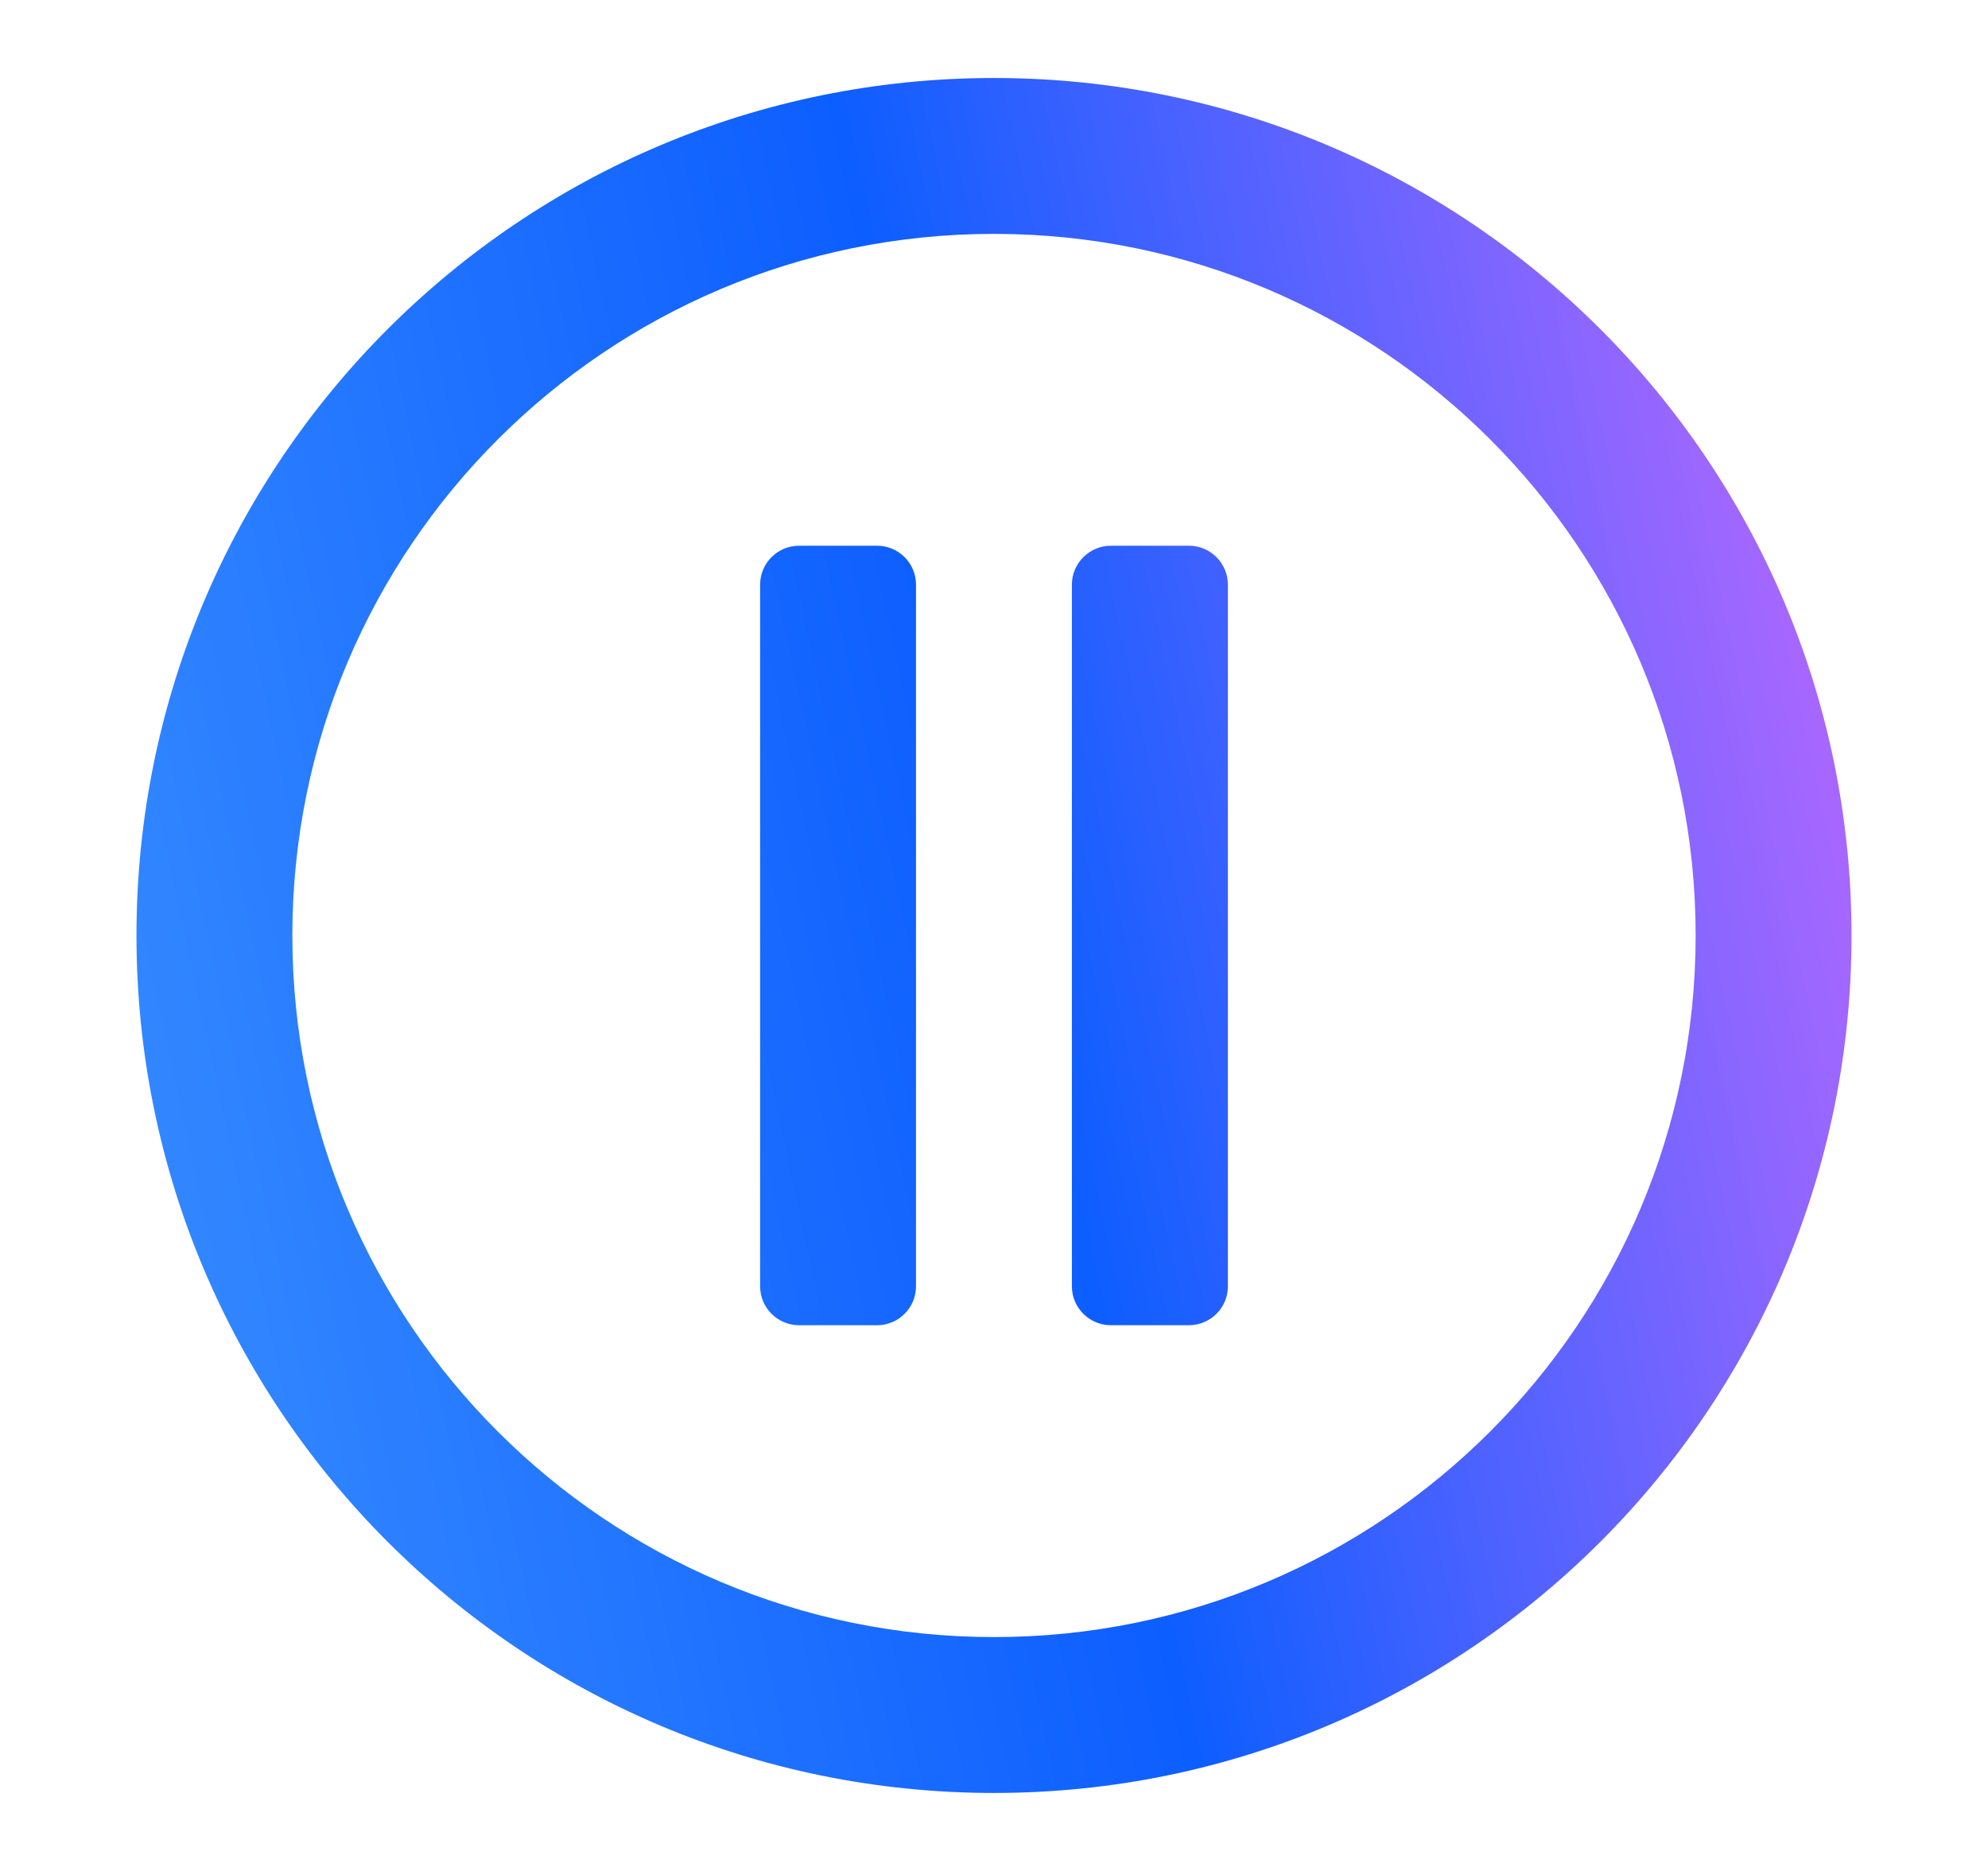 <svg xmlns="http://www.w3.org/2000/svg" width="17" height="16" viewBox="0 0 17 16" fill="none">
  <g clip-path="url(#clip0_795_67745)">
    <path fill-rule="evenodd" clip-rule="evenodd" d="M8.5 0.667C12.55 0.667 15.833 3.95 15.833 8C15.833 12.05 12.55 15.333 8.5 15.333C4.45 15.333 1.167 12.05 1.167 8C1.167 3.95 4.45 0.667 8.5 0.667ZM8.5 2C5.186 2 2.5 4.686 2.5 8C2.5 11.314 5.186 14 8.5 14C11.813 14 14.5 11.314 14.5 8C14.5 4.686 11.813 2 8.5 2ZM7.5 4.667C7.684 4.667 7.833 4.816 7.833 5V11C7.833 11.184 7.684 11.333 7.5 11.333H6.833C6.649 11.333 6.5 11.184 6.5 11V5C6.5 4.816 6.649 4.667 6.833 4.667H7.5ZM10.166 4.667C10.351 4.667 10.5 4.816 10.5 5V11C10.5 11.184 10.351 11.333 10.166 11.333H9.5C9.316 11.333 9.166 11.184 9.166 11V5C9.166 4.816 9.316 4.667 9.5 4.667H10.166Z" fill="url(#paint0_linear_795_67745)"/>
  </g>
  <defs>
    <linearGradient id="paint0_linear_795_67745" x1="1.167" y1="29.267" x2="24.306" y2="24.289" gradientUnits="userSpaceOnUse">
      <stop offset="0.1" stop-color="#3B91FF"/>
      <stop offset="0.5" stop-color="#0D5EFF"/>
      <stop offset="0.85" stop-color="#C069FF"/>
    </linearGradient>
    <clipPath id="clip0_795_67745">
      <rect width="16" height="16" fill="white" transform="translate(0.5)"/>
    </clipPath>
  </defs>
</svg>
